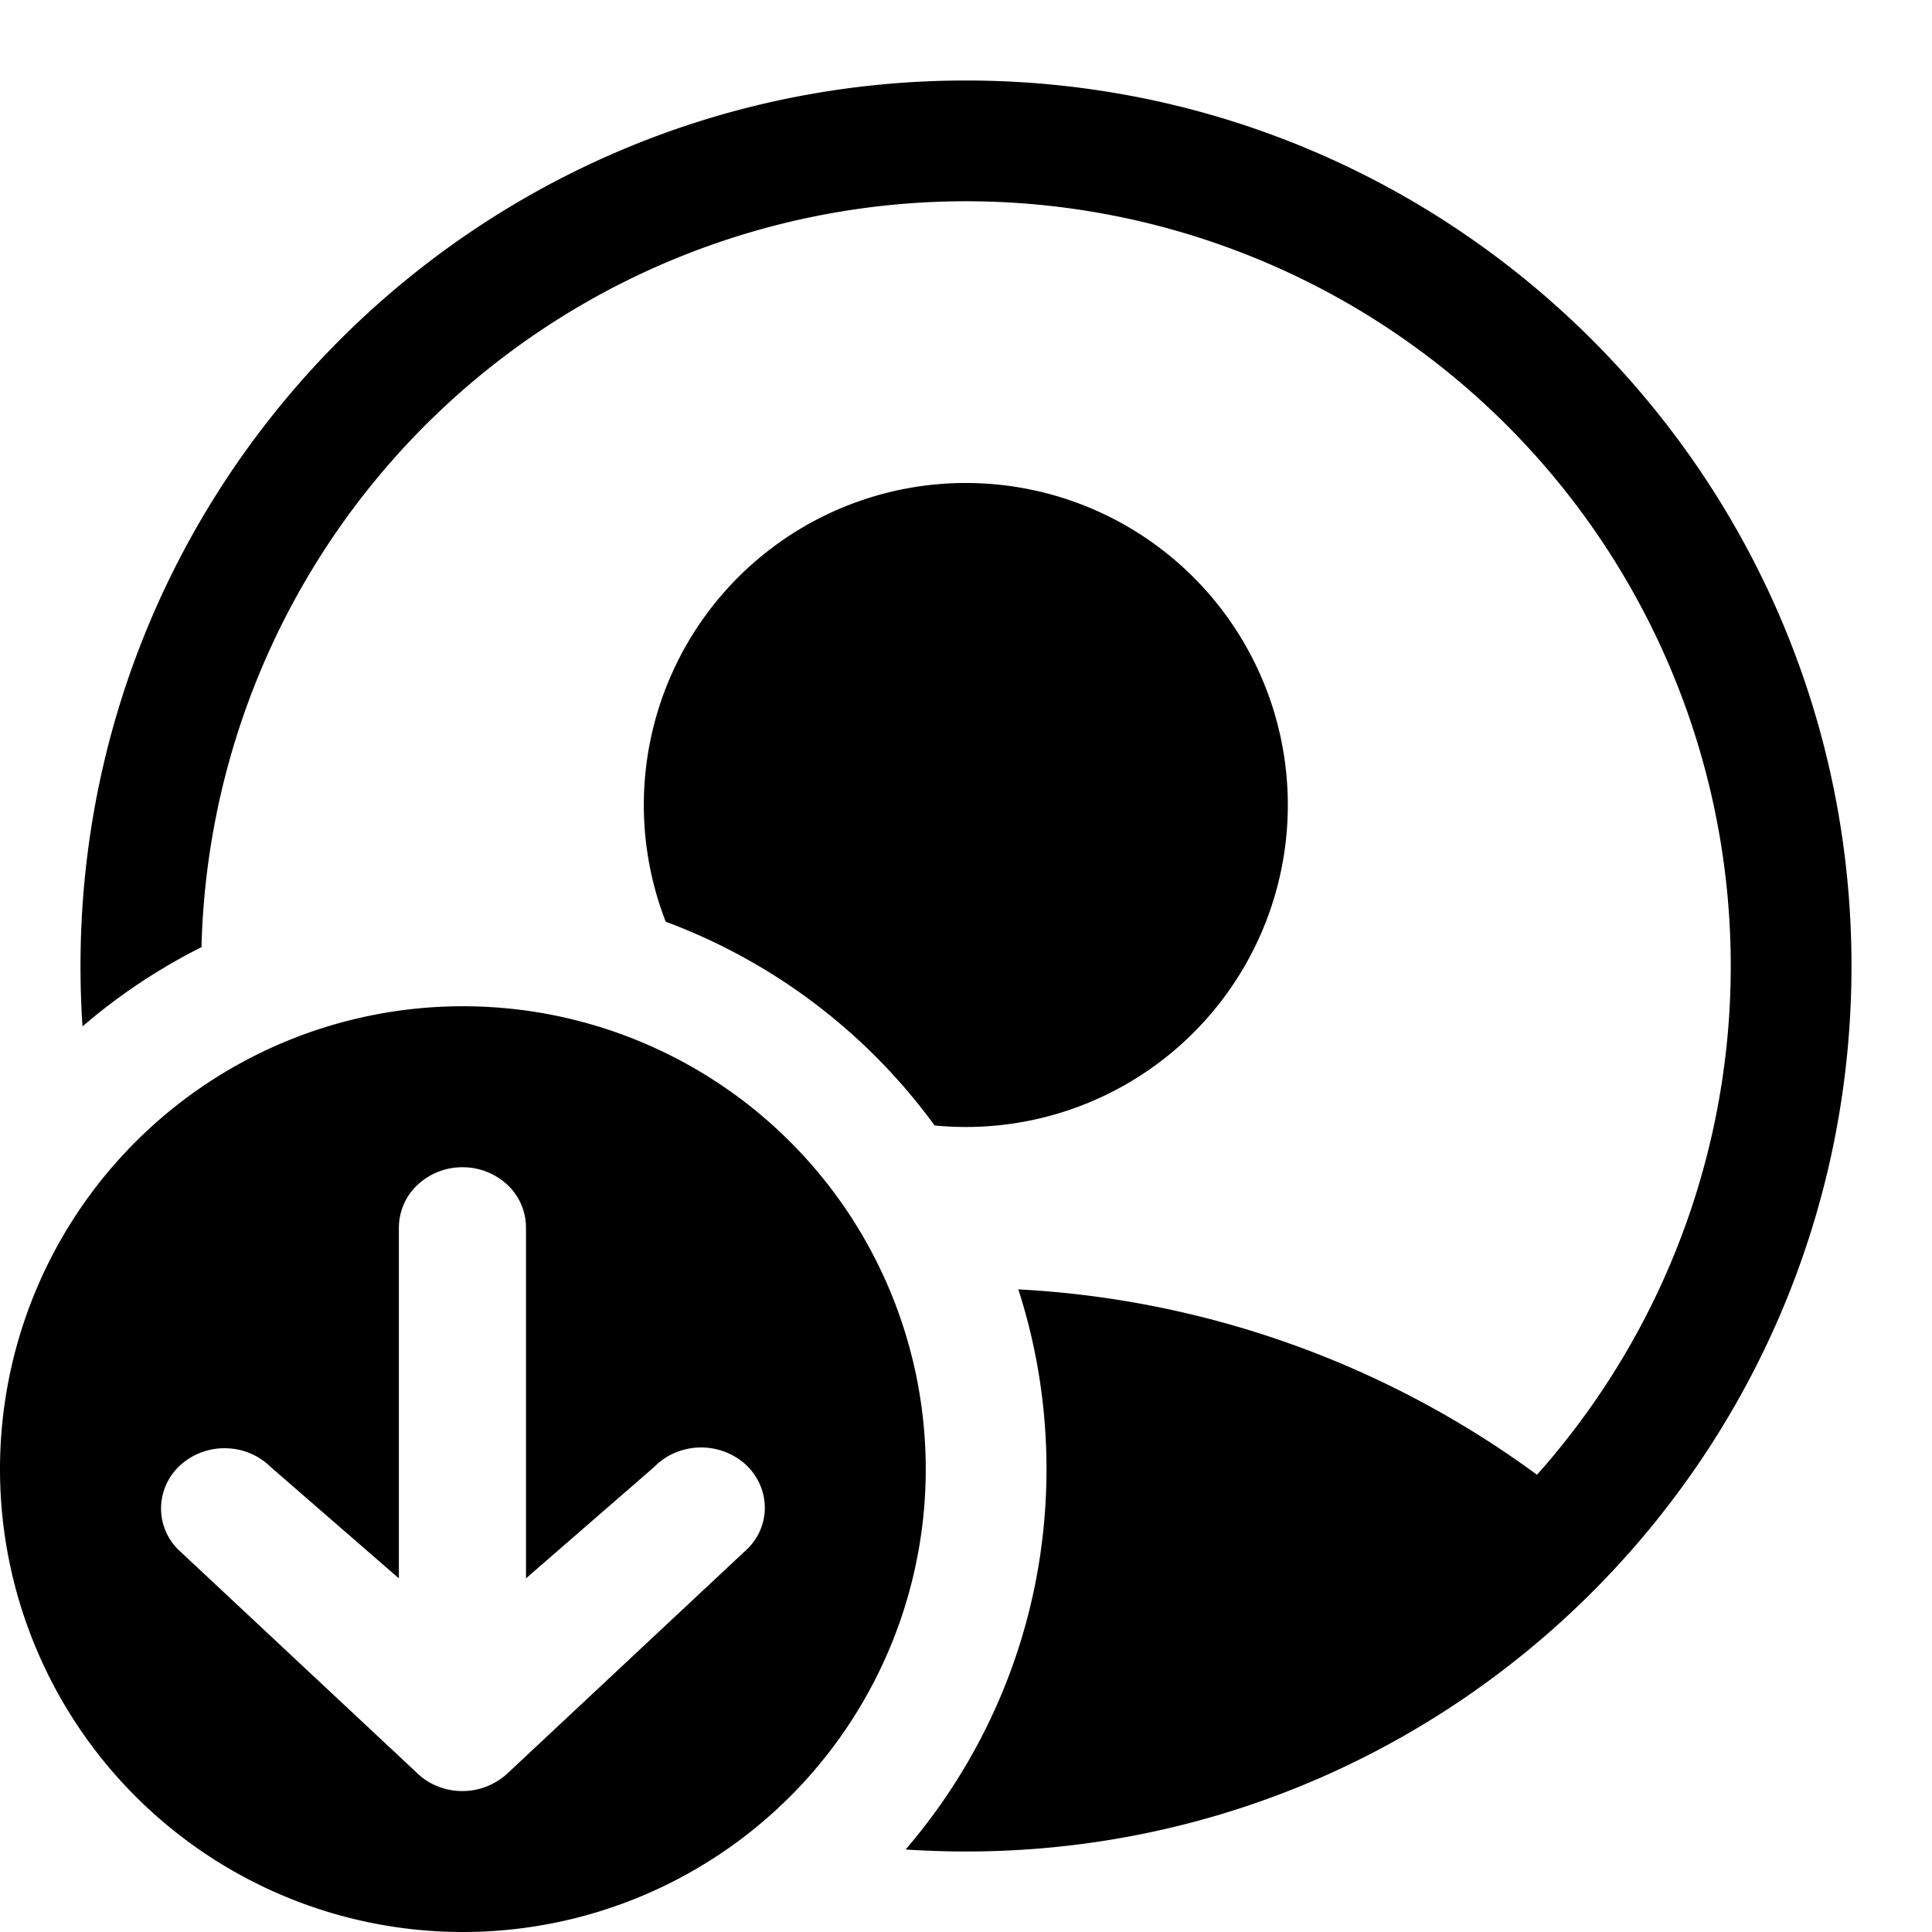 <svg xmlns="http://www.w3.org/2000/svg" width="24" height="24"><path fill-rule="evenodd" d="M5.75 24a5.75 5.75 0 100-11.5 5.75 5.75 0 000 11.5zm-.795-4.393l-1.594-1.385a.81.81 0 00-.549-.231.815.815 0 00-.561.2.731.731 0 00-.25.518.724.724 0 00.206.534l2.961 2.77a.791.791 0 00.262.175.828.828 0 00.892-.175l2.96-2.77a.712.712 0 00.148-.823.75.75 0 00-.18-.239.83.83 0 00-.87-.132.789.789 0 00-.252.173l-1.594 1.385v-4.36a.728.728 0 00-.23-.528.812.812 0 00-.56-.219.81.81 0 00-.557.219.728.728 0 00-.232.528v4.36z"/><path d="M12 1C5.925 1 1 5.925 1 12c0 .252.008.503.025.75a7.264 7.264 0 011.478-.984 9.5 9.5 0 1116.59 6.554 11.938 11.938 0 00-6.443-2.303c.227.704.35 1.454.35 2.233 0 1.805-.66 3.456-1.75 4.725.247.016.498.025.75.025 6.075 0 11-4.925 11-11S18.075 1 12 1z"/><path d="M11.61 13.981a4 4 0 10-3.34-2.531 7.27 7.27 0 013.34 2.531z"/></svg>